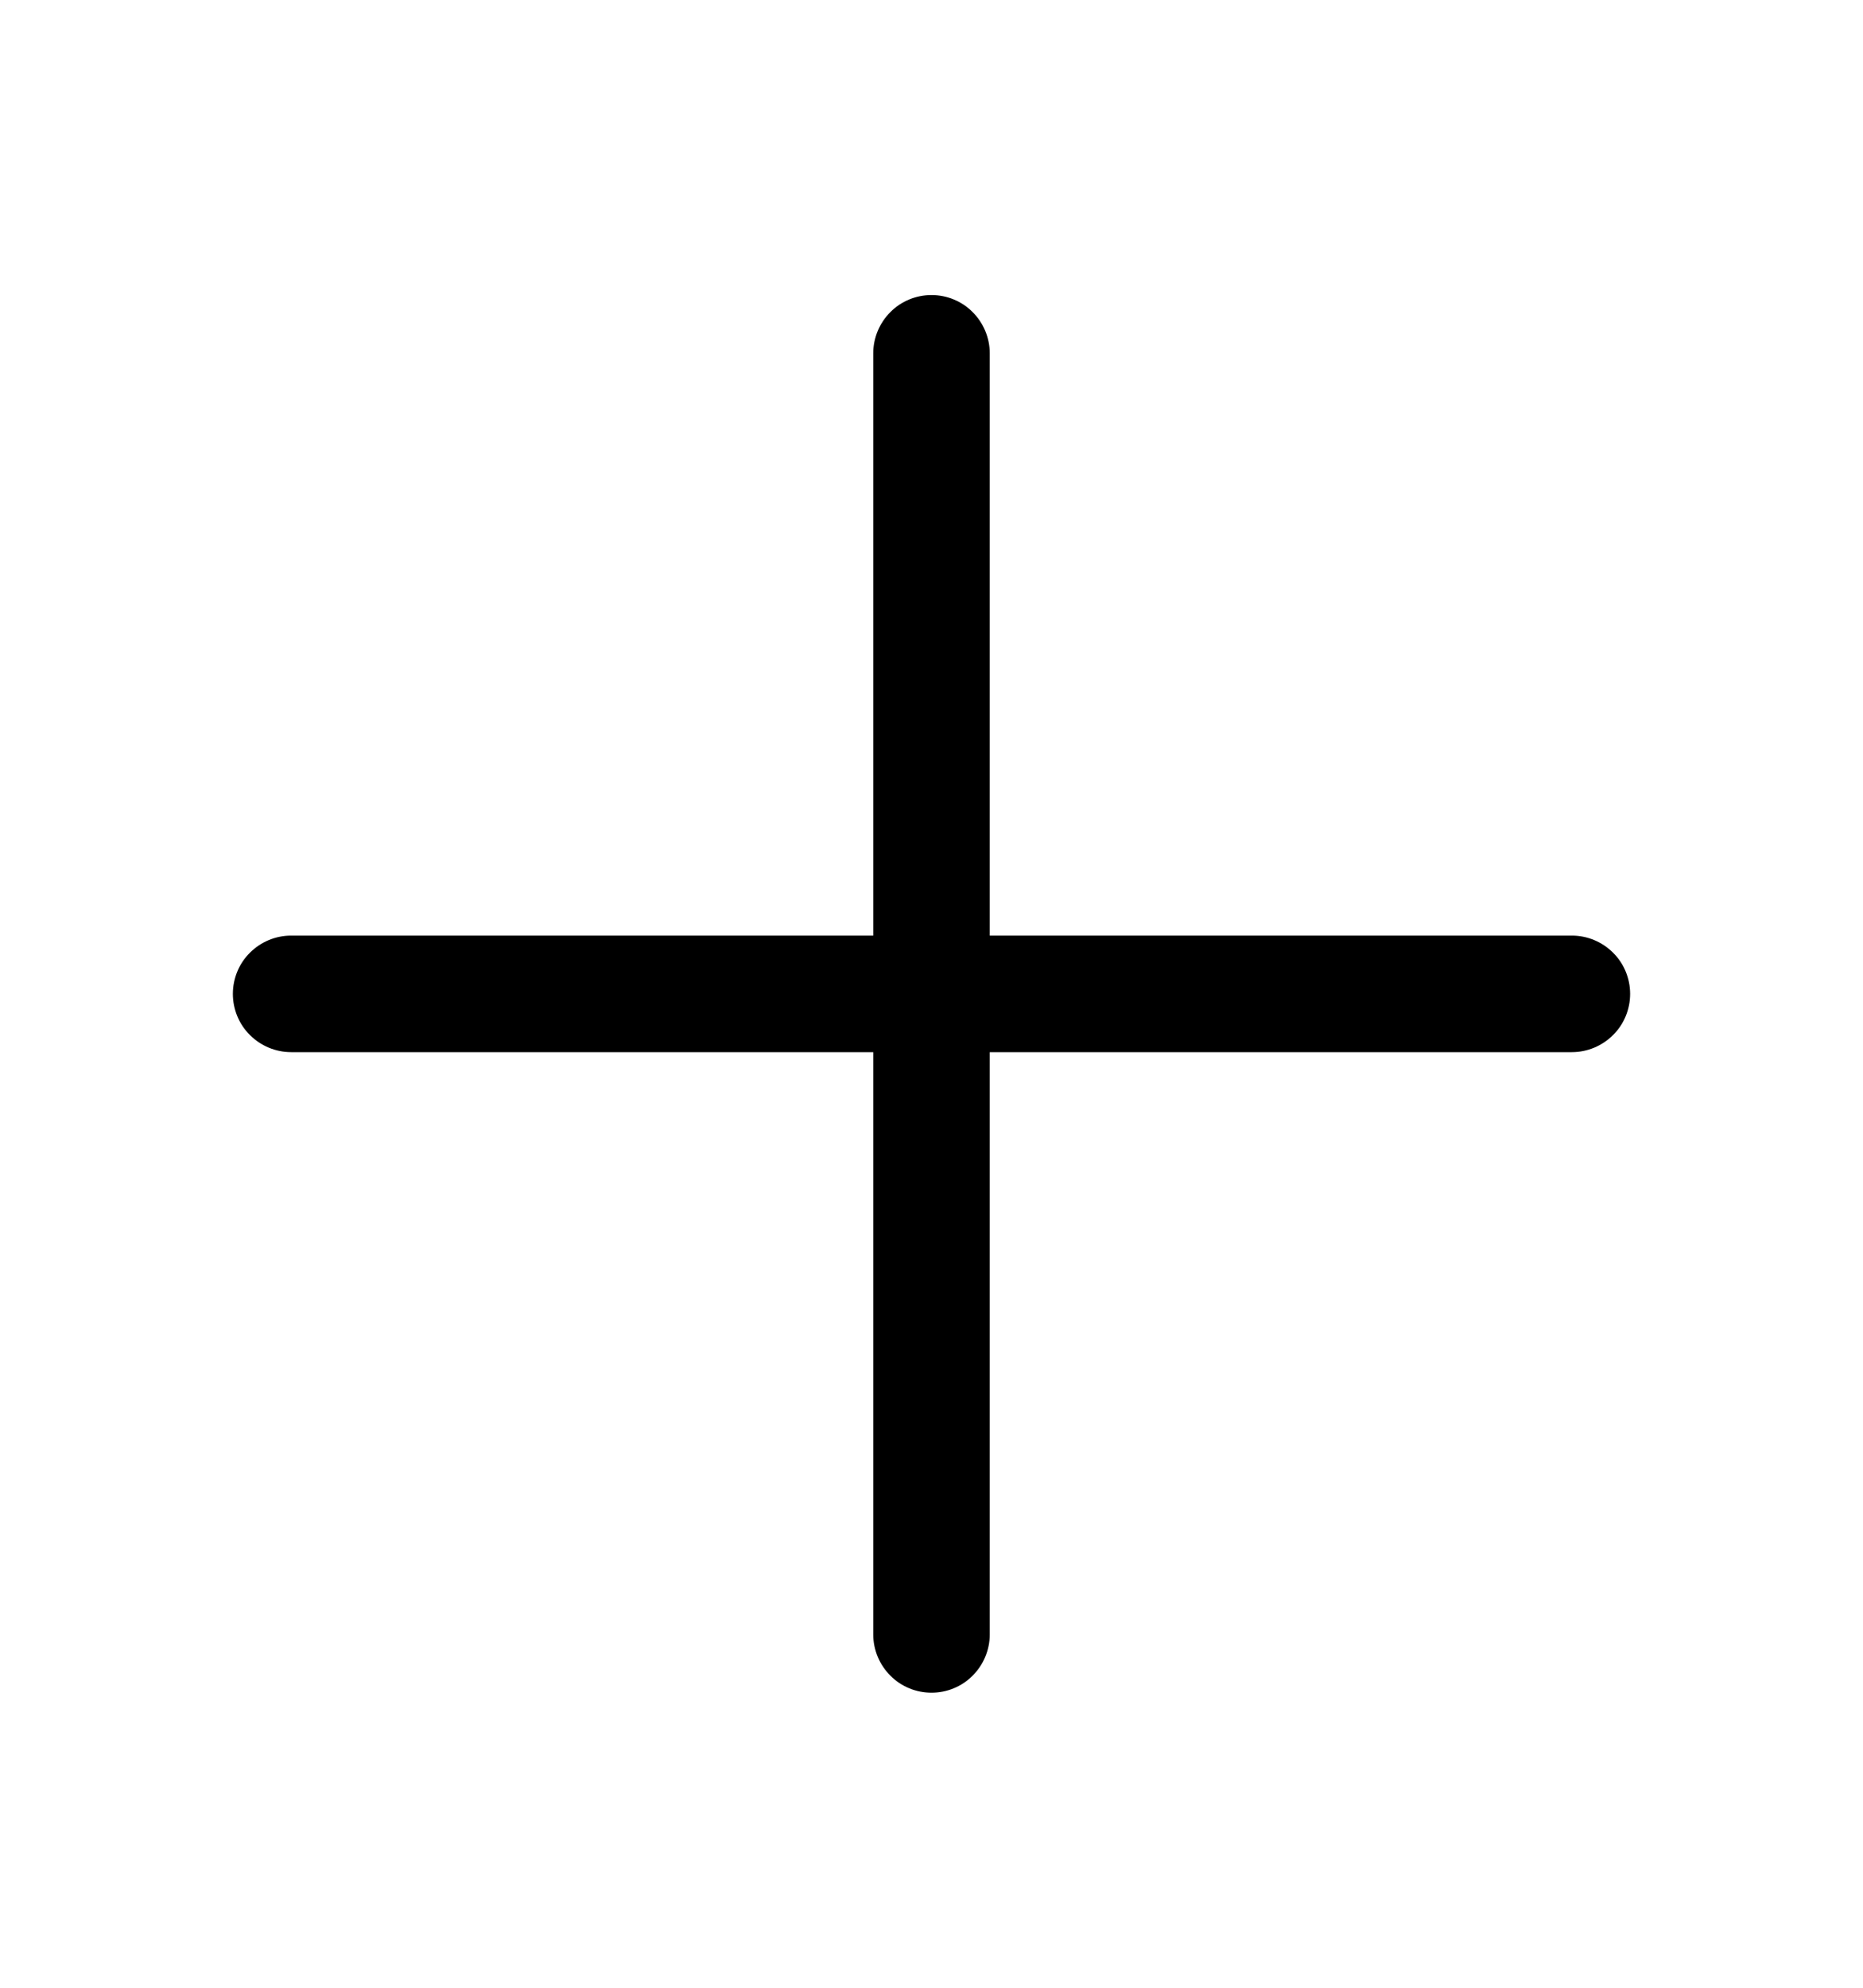 <svg width="15" height="16" viewBox="0 0 15 16" fill="none" xmlns="http://www.w3.org/2000/svg">
<path d="M13.125 8C13.125 8.124 13.076 8.244 12.988 8.331C12.9 8.419 12.781 8.469 12.656 8.469H7.969V13.156C7.969 13.281 7.919 13.4 7.831 13.488C7.744 13.576 7.624 13.625 7.5 13.625C7.376 13.625 7.256 13.576 7.169 13.488C7.081 13.4 7.031 13.281 7.031 13.156V8.469H2.344C2.219 8.469 2.1 8.419 2.012 8.331C1.924 8.244 1.875 8.124 1.875 8C1.875 7.876 1.924 7.756 2.012 7.669C2.1 7.581 2.219 7.531 2.344 7.531H7.031V2.844C7.031 2.719 7.081 2.6 7.169 2.512C7.256 2.424 7.376 2.375 7.5 2.375C7.624 2.375 7.744 2.424 7.831 2.512C7.919 2.6 7.969 2.719 7.969 2.844V7.531H12.656C12.781 7.531 12.9 7.581 12.988 7.669C13.076 7.756 13.125 7.876 13.125 8Z" fill="black"/>
</svg>
